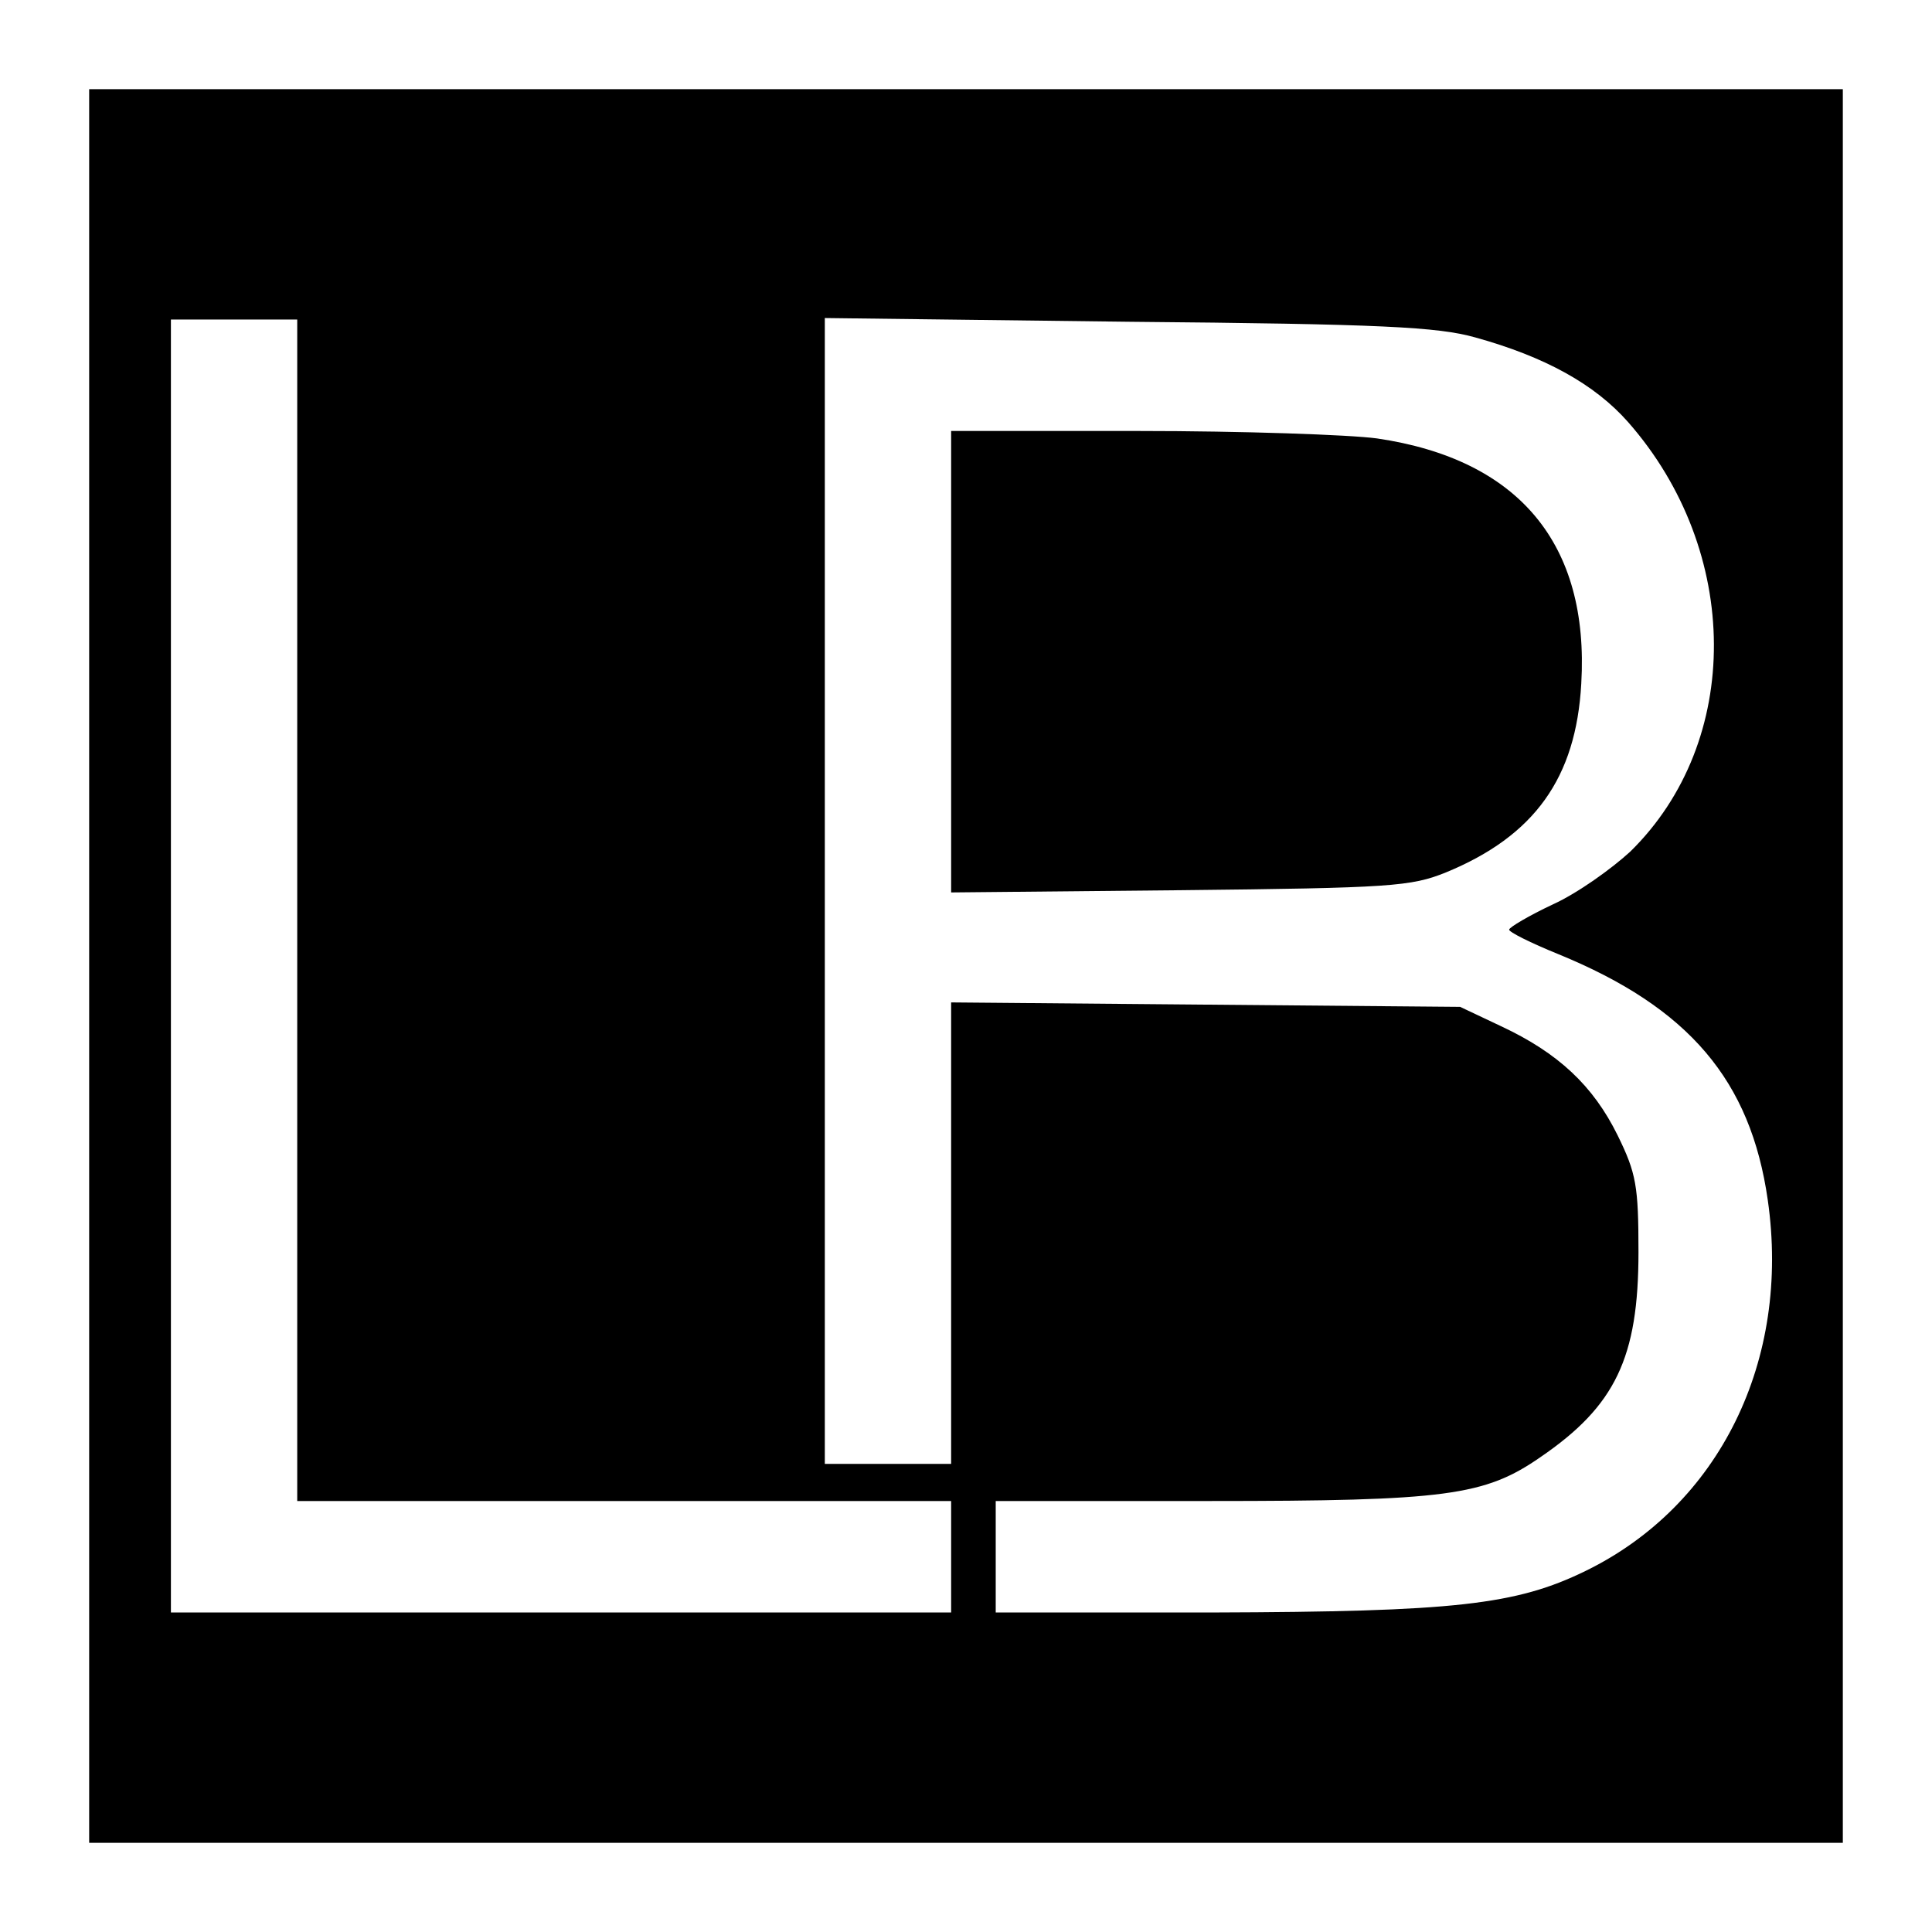 <?xml version="1.0" standalone="no"?>
<!DOCTYPE svg PUBLIC "-//W3C//DTD SVG 20010904//EN"
 "http://www.w3.org/TR/2001/REC-SVG-20010904/DTD/svg10.dtd">
<svg version="1.0" xmlns="http://www.w3.org/2000/svg"
 width="260pt" height="260pt" viewBox="0 0 260 260"
 preserveAspectRatio="xMidYMid meet">
<g transform="translate(0,260) scale(0.1,-0.1)"
fill="#000000" stroke="none">
<path d="M120 1300 l0 -1180 1180 0 1180 0 0 1180 0 1180 -1180 0 -1180 0 0
-1180z m280 75 l0 -795 440 0 440 0 0 -75 0 -75 -525 0 -525 0 0 870 0 870 85
0 85 0 0 -795z m1585 771 c94 -26 161 -63 206 -114 153 -174 154 -430 3 -578
-25 -23 -71 -56 -104 -71 -32 -15 -59 -31 -59 -34 -1 -3 29 -18 66 -33 176
-72 259 -170 282 -331 31 -216 -65 -411 -245 -499 -94 -46 -177 -55 -501 -56
l-293 0 0 75 0 75 288 0 c318 0 370 7 445 59 101 69 132 134 132 276 0 89 -3
106 -28 157 -33 67 -80 111 -157 147 l-55 26 -342 3 -343 3 0 -310 0 -311 -85
0 -85 0 0 771 0 771 408 -5 c342 -3 417 -7 467 -21z"/>
<path d="M1280 1709 l0 -310 308 3 c284 3 311 5 358 24 119 49 175 127 182
254 11 188 -84 302 -275 330 -37 5 -182 10 -320 10 l-253 0 0 -311z"/>
</g>
</svg>
